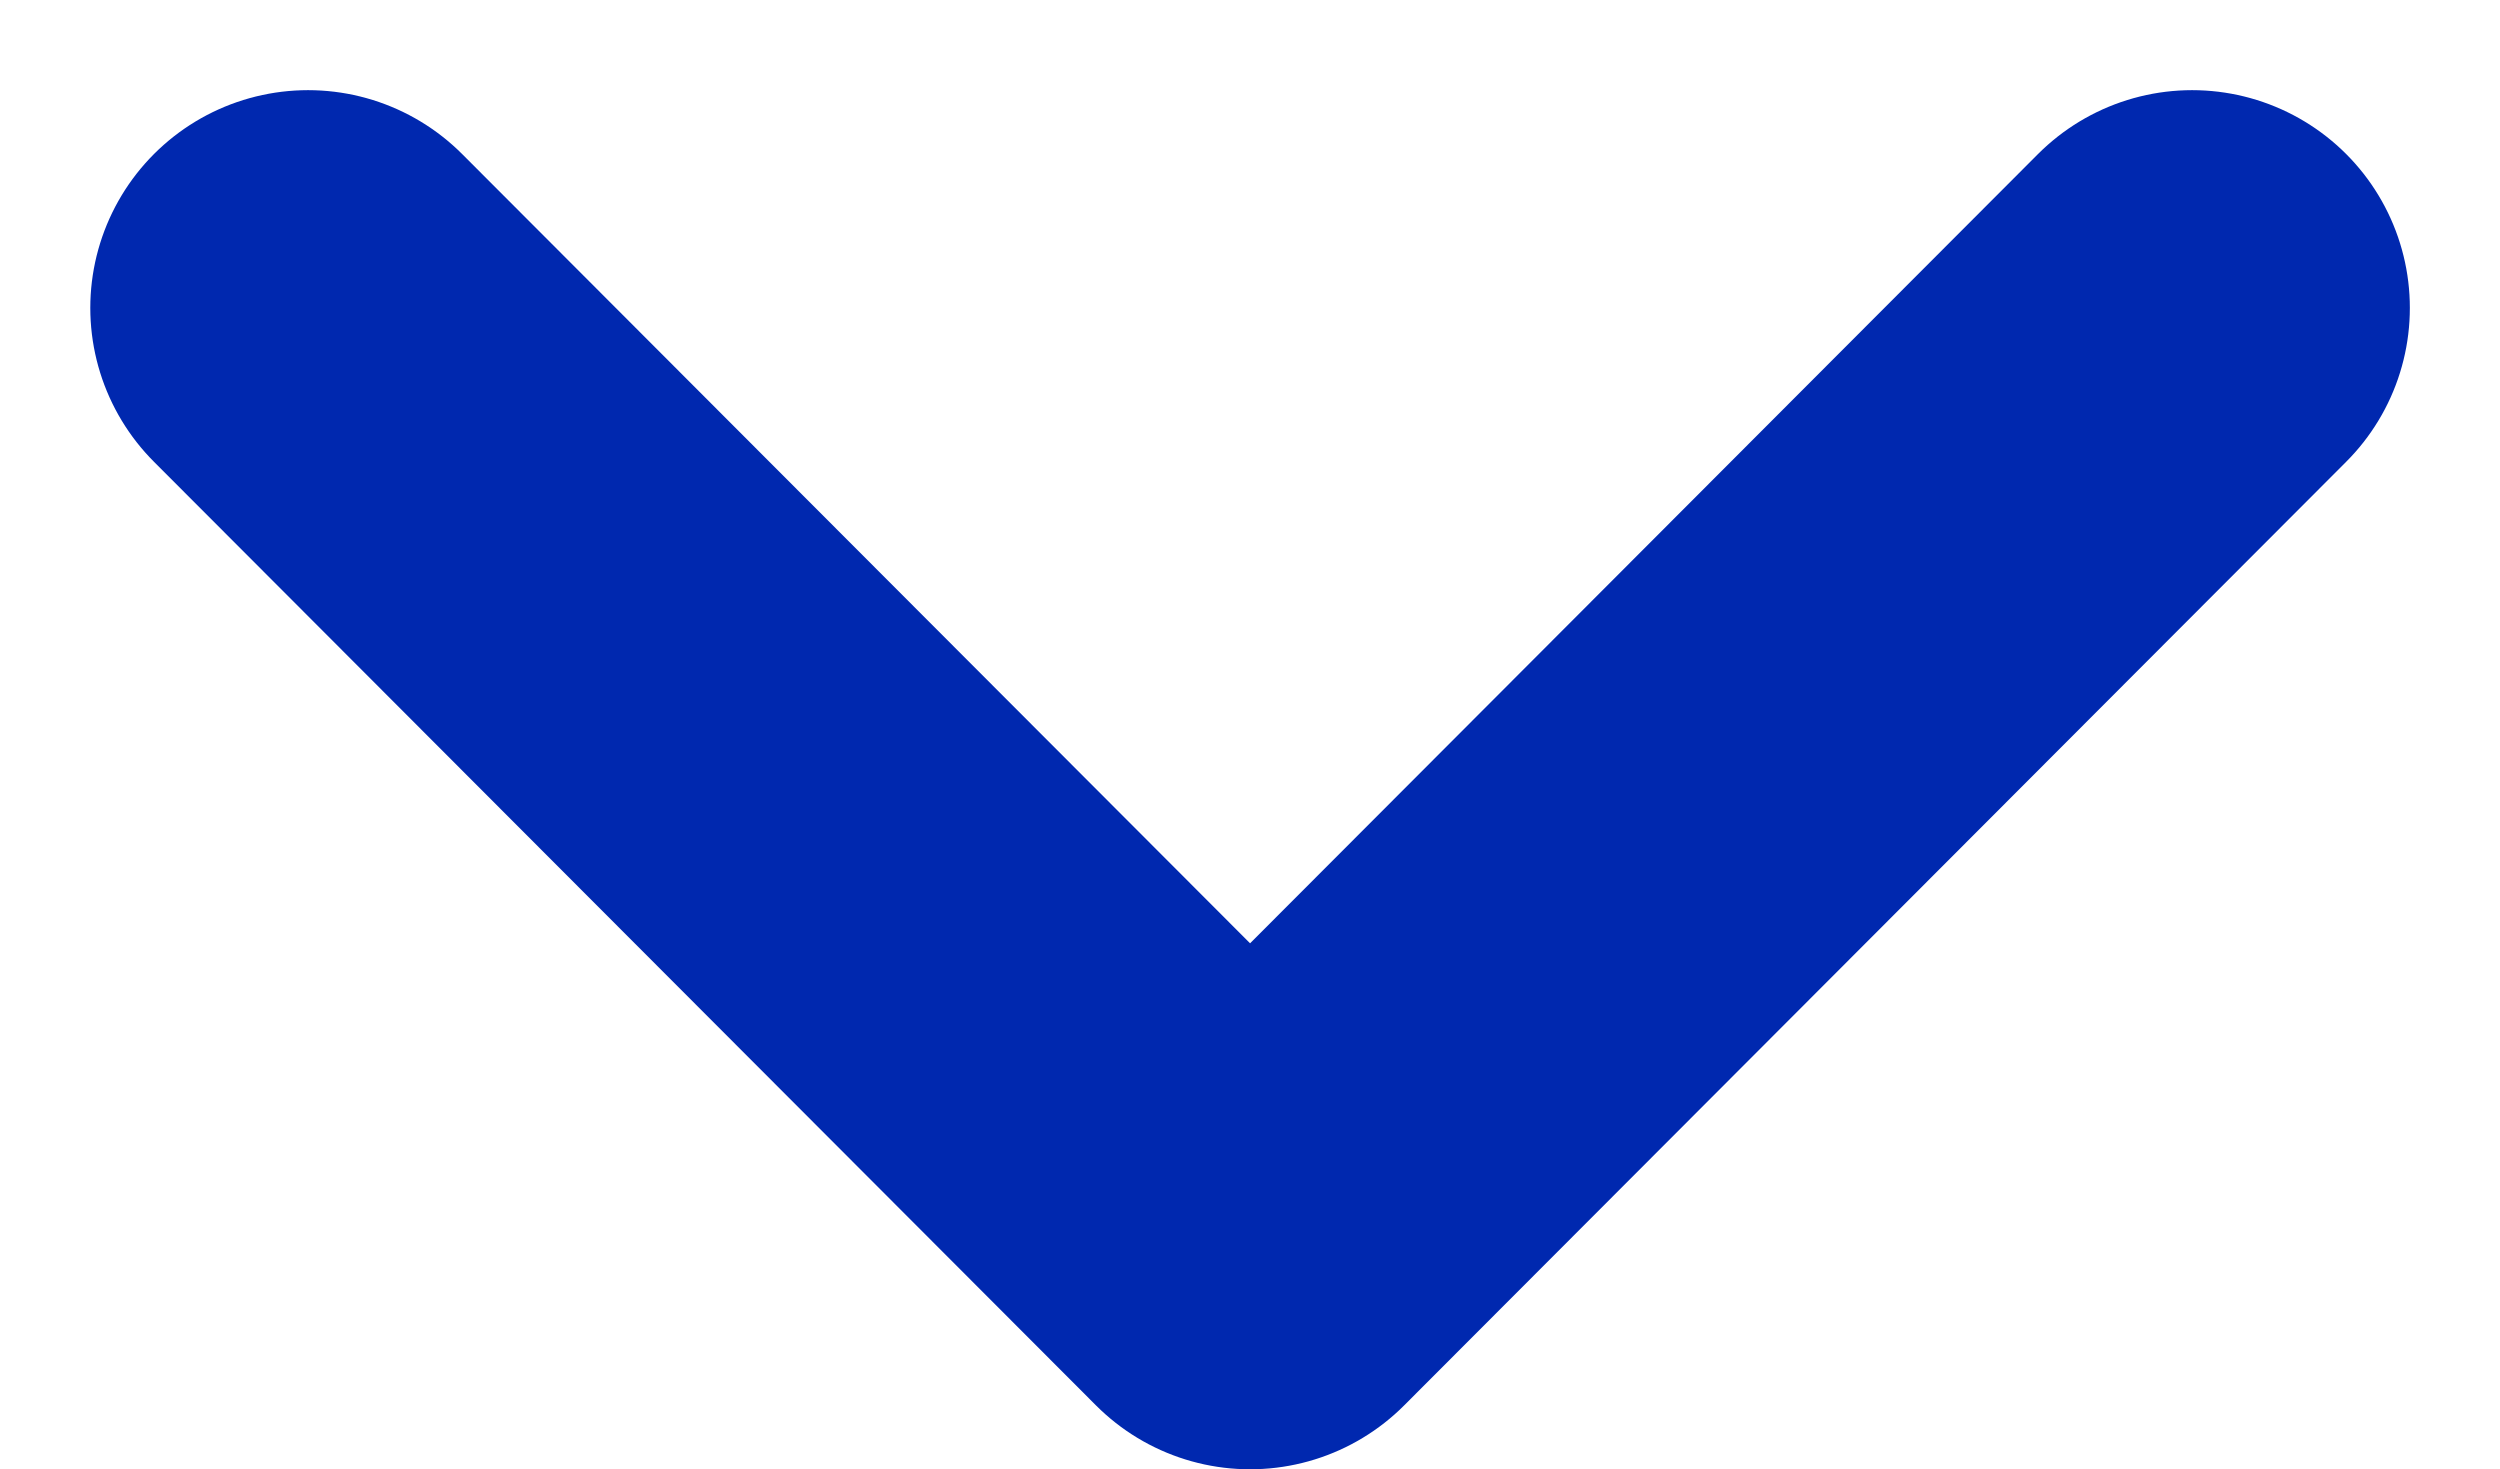 <svg xmlns="http://www.w3.org/2000/svg" width="17.221" height="10.121" viewBox="0 0 17.221 10.121">
  <path id="Path_75" data-name="Path 75" d="M129.12,17.85l6.5,6.489-6.5,6.489" transform="translate(32.95 -126.999) rotate(90)" fill="none" stroke="#0028af" stroke-linecap="round" stroke-linejoin="round" stroke-width="3"/>
</svg>
